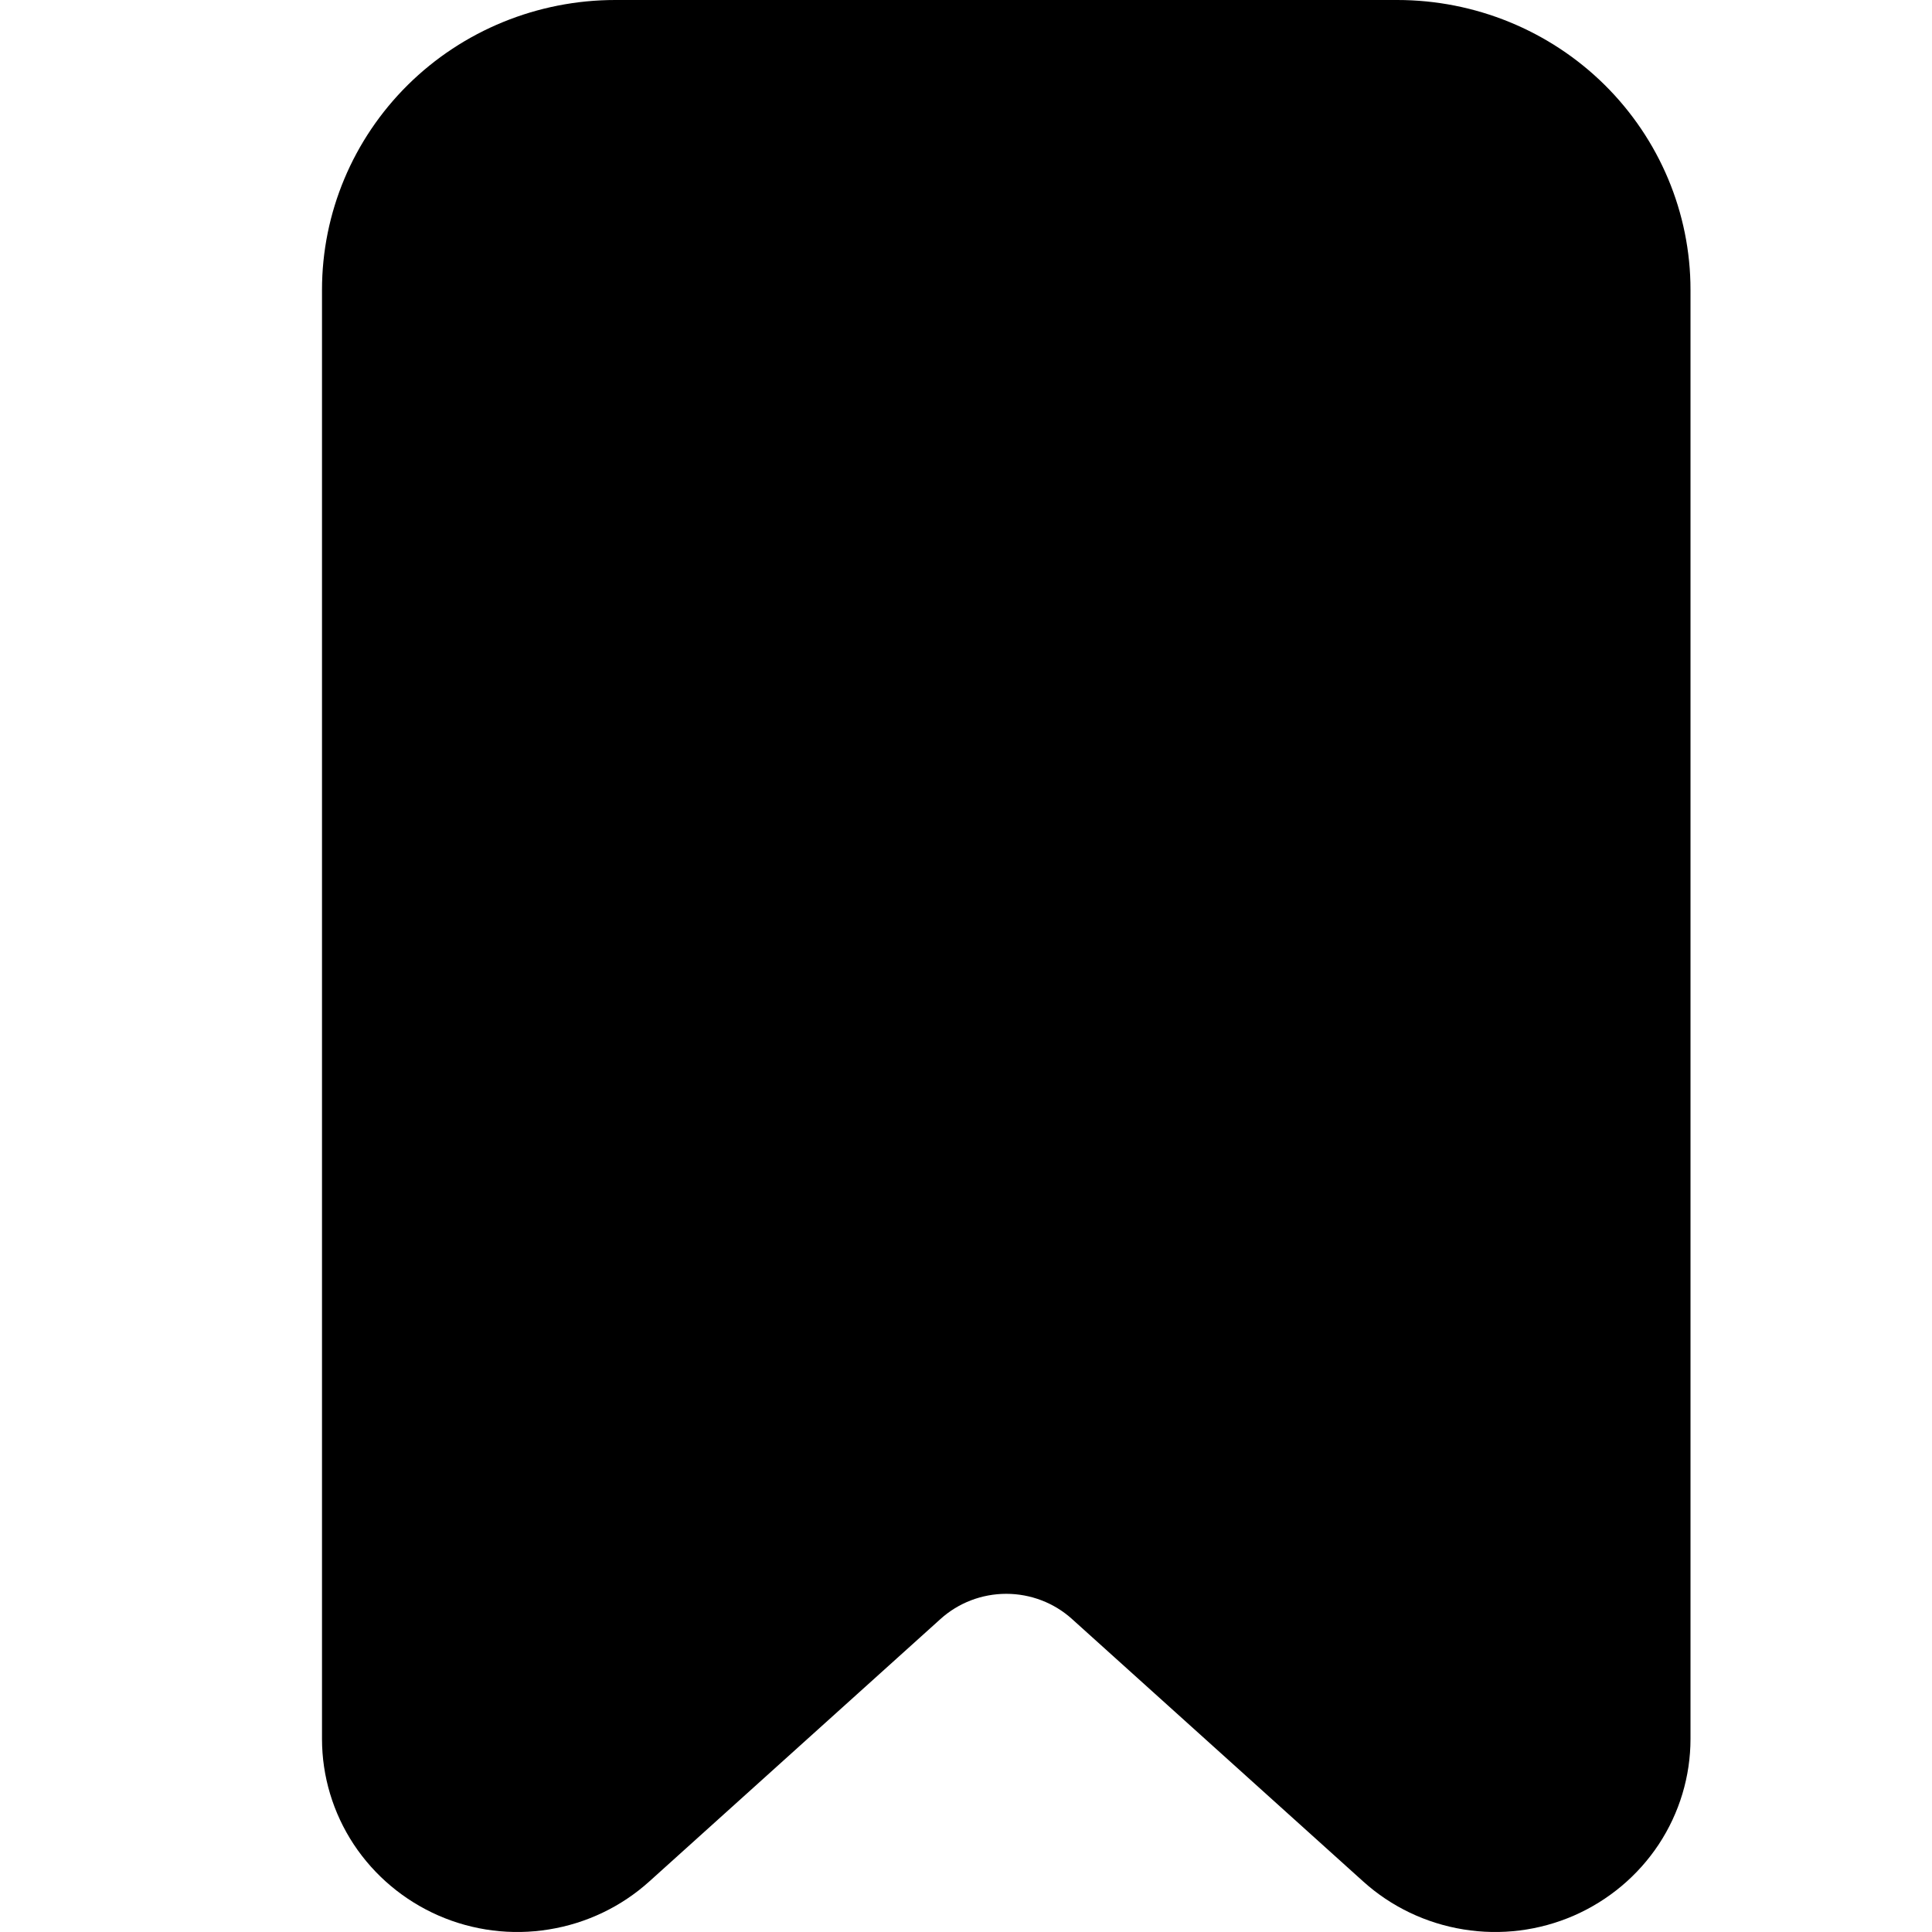 <svg width="24" height="24" viewBox="0 0 24 24" fill="none" xmlns="http://www.w3.org/2000/svg">
<path d="M7.643 2.4C7.321 2.4 7.012 2.526 6.784 2.752C6.556 2.977 6.429 3.282 6.429 3.6V21.601L10.045 18.34C10.716 17.735 11.591 17.399 12.5 17.399C13.409 17.399 14.284 17.735 14.955 18.34L18.571 21.601V3.6C18.571 3.282 18.444 2.977 18.216 2.752C17.988 2.526 17.679 2.4 17.357 2.4H7.643ZM7.643 0H17.357C18.323 0 19.25 0.379 19.933 1.054C20.616 1.73 21 2.645 21 3.6V21.601C21 22.066 20.863 22.521 20.606 22.911C20.349 23.3 19.982 23.608 19.552 23.796C19.121 23.984 18.644 24.044 18.18 23.968C17.715 23.893 17.282 23.686 16.935 23.373L13.318 20.113C13.095 19.911 12.803 19.799 12.5 19.799C12.197 19.799 11.905 19.911 11.682 20.113L8.065 23.373C7.718 23.686 7.285 23.893 6.82 23.968C6.356 24.044 5.879 23.984 5.448 23.796C5.018 23.608 4.651 23.3 4.394 22.911C4.137 22.521 4 22.066 4 21.601V3.6C4 2.645 4.384 1.73 5.067 1.054C5.75 0.379 6.677 0 7.643 0V0Z" fill="black"/>
<path d="M6 2H19V22L12.5 18L6 22V2Z" fill="black"/>
</svg>
